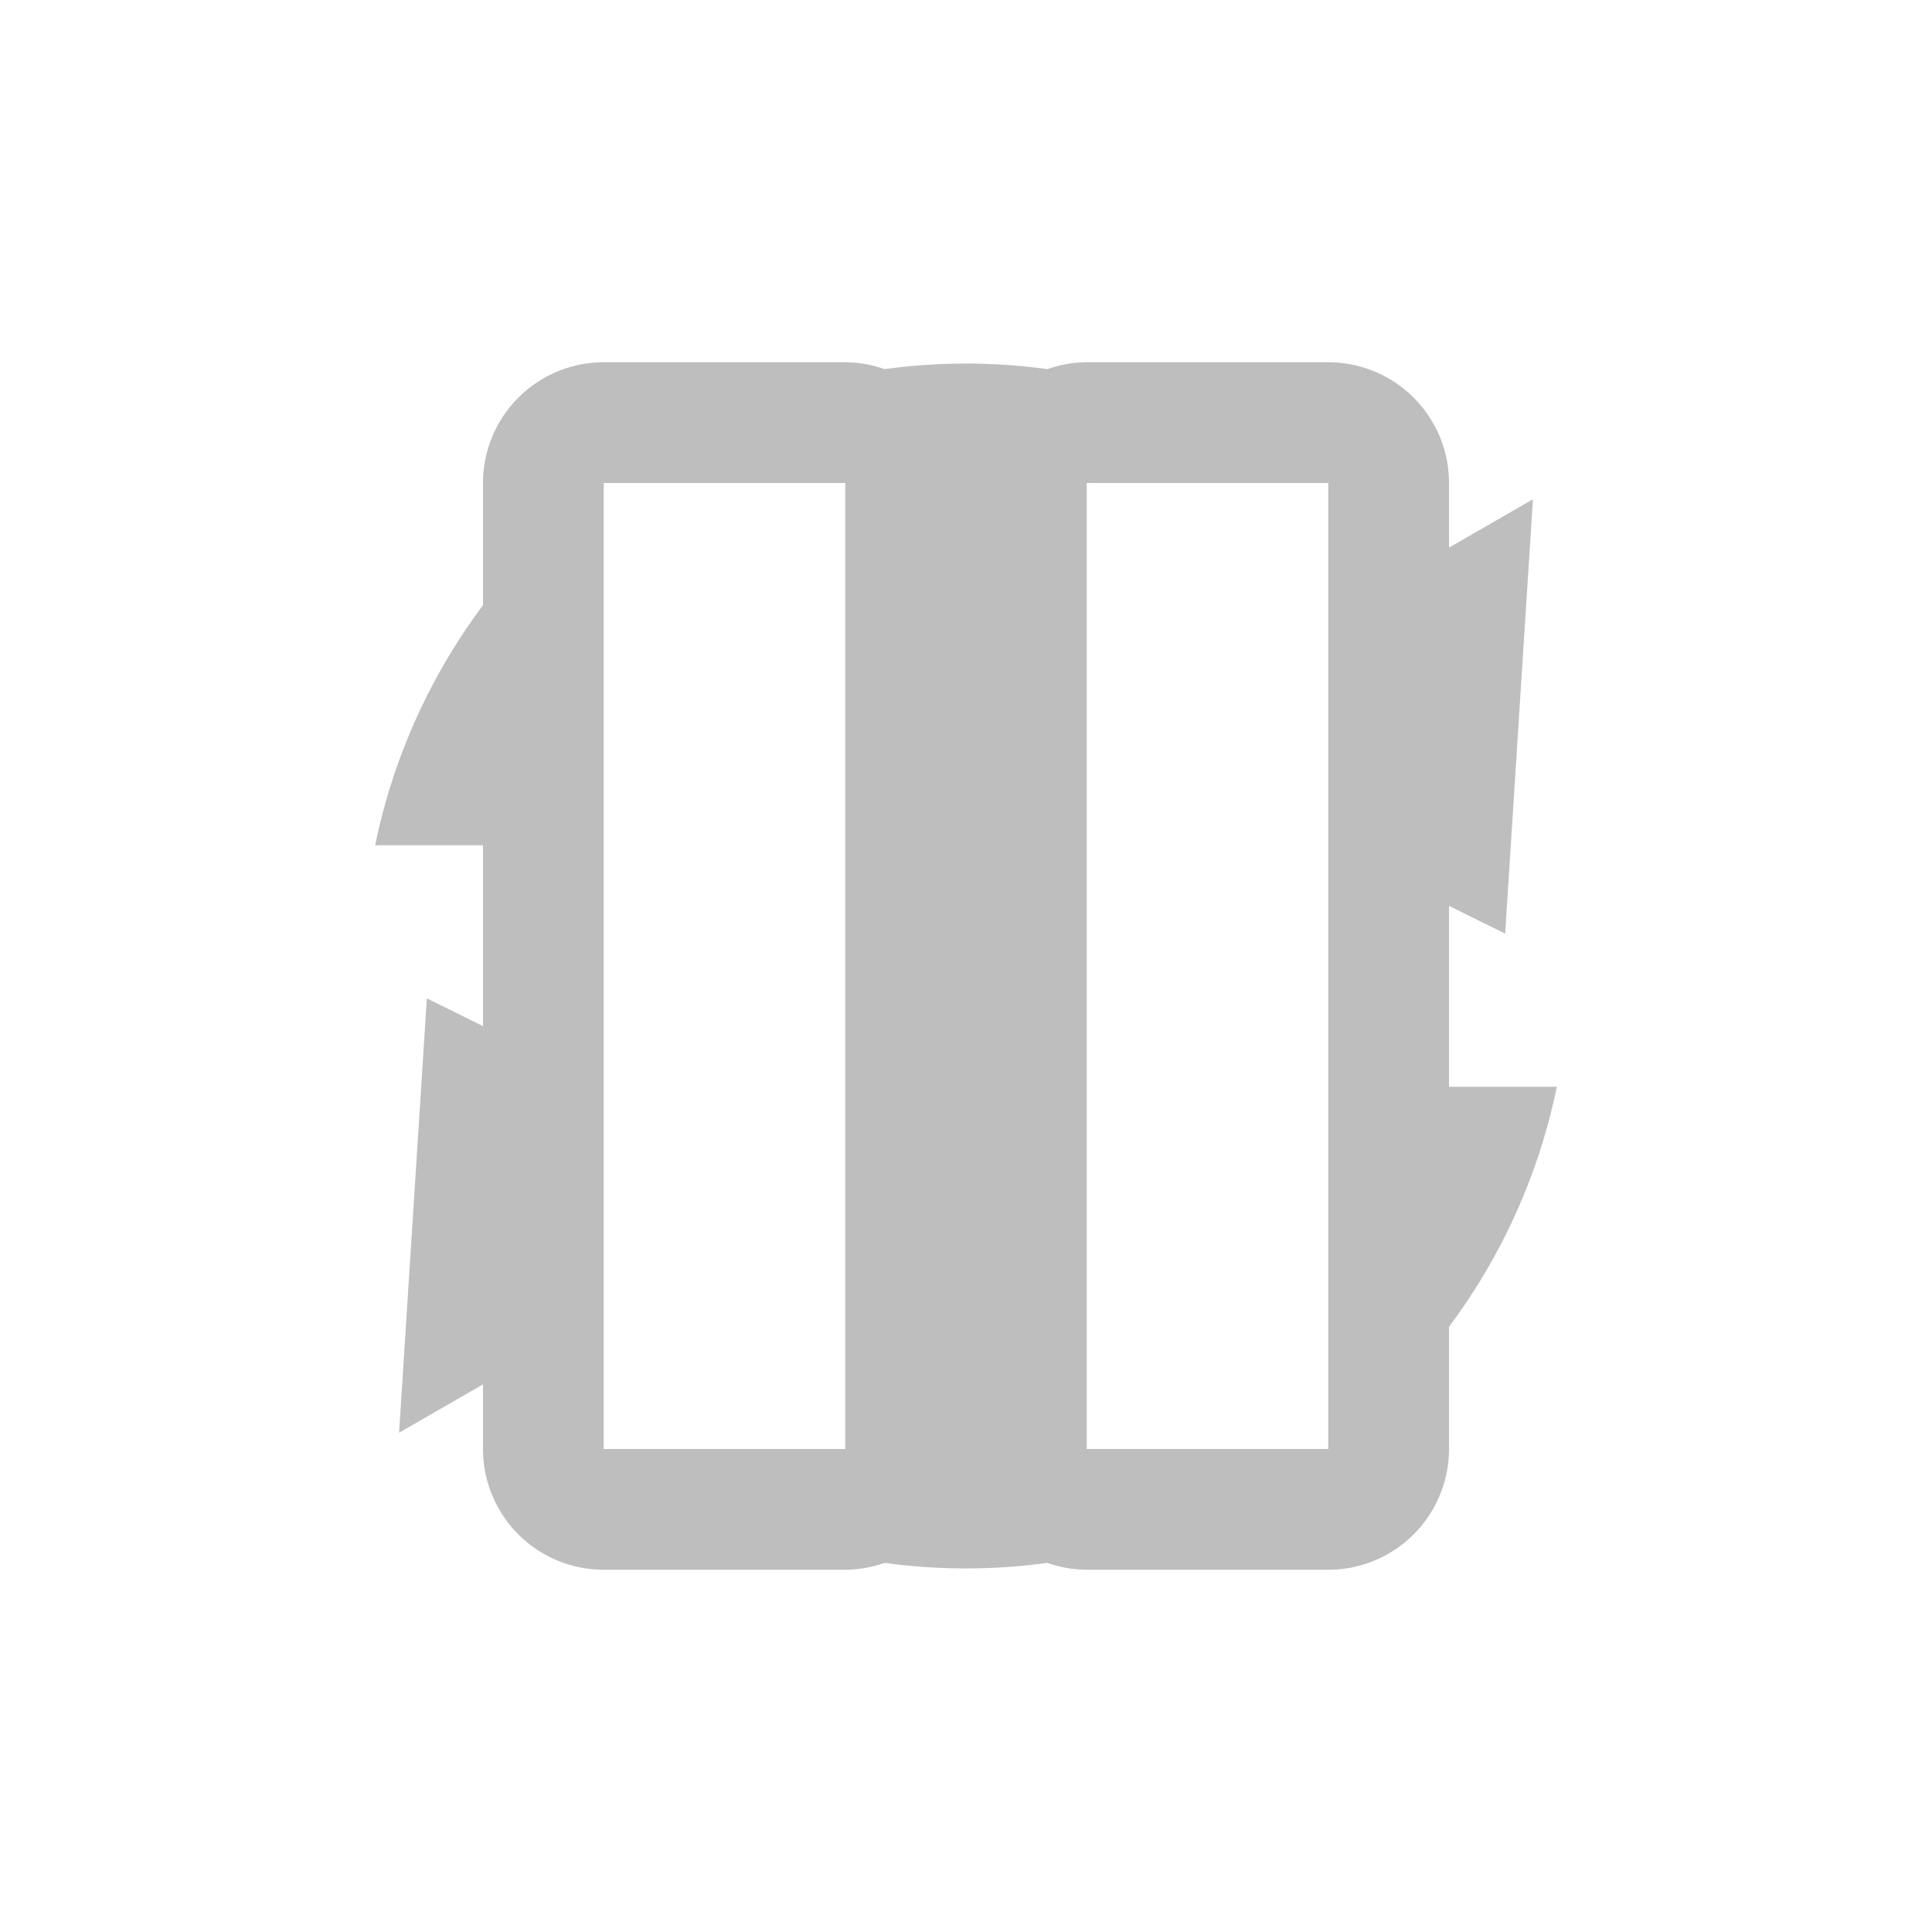 <svg xmlns="http://www.w3.org/2000/svg" width="16" height="16"><defs><style id="current-color-scheme" type="text/css"></style></defs><path d="M7.813 1.002a7 7 0 1 0 0 0zM5 3h2a1 1 0 0 1 .326.057c.451-.062.904-.061 1.348 0A1 1 0 0 1 9 3h2a1 1 0 0 1 1 1v.535l.695-.4-.23 3.597-.465-.23V9h.893A4.999 4.999 0 0 1 12 10.988V12a1 1 0 0 1-1 1H9a1 1 0 0 1-.326-.057c-.451.062-.904.061-1.348 0A1 1 0 0 1 7 13H5a1 1 0 0 1-1-1v-.535l-.695.4.23-3.597.465.23V7h-.893A4.999 4.999 0 0 1 4 5.012V4a1 1 0 0 1 1-1zm0 1v8h2V4H5zm4 0v8h2V4H9z" fill="currentColor" color="#bebebe"/></svg>
